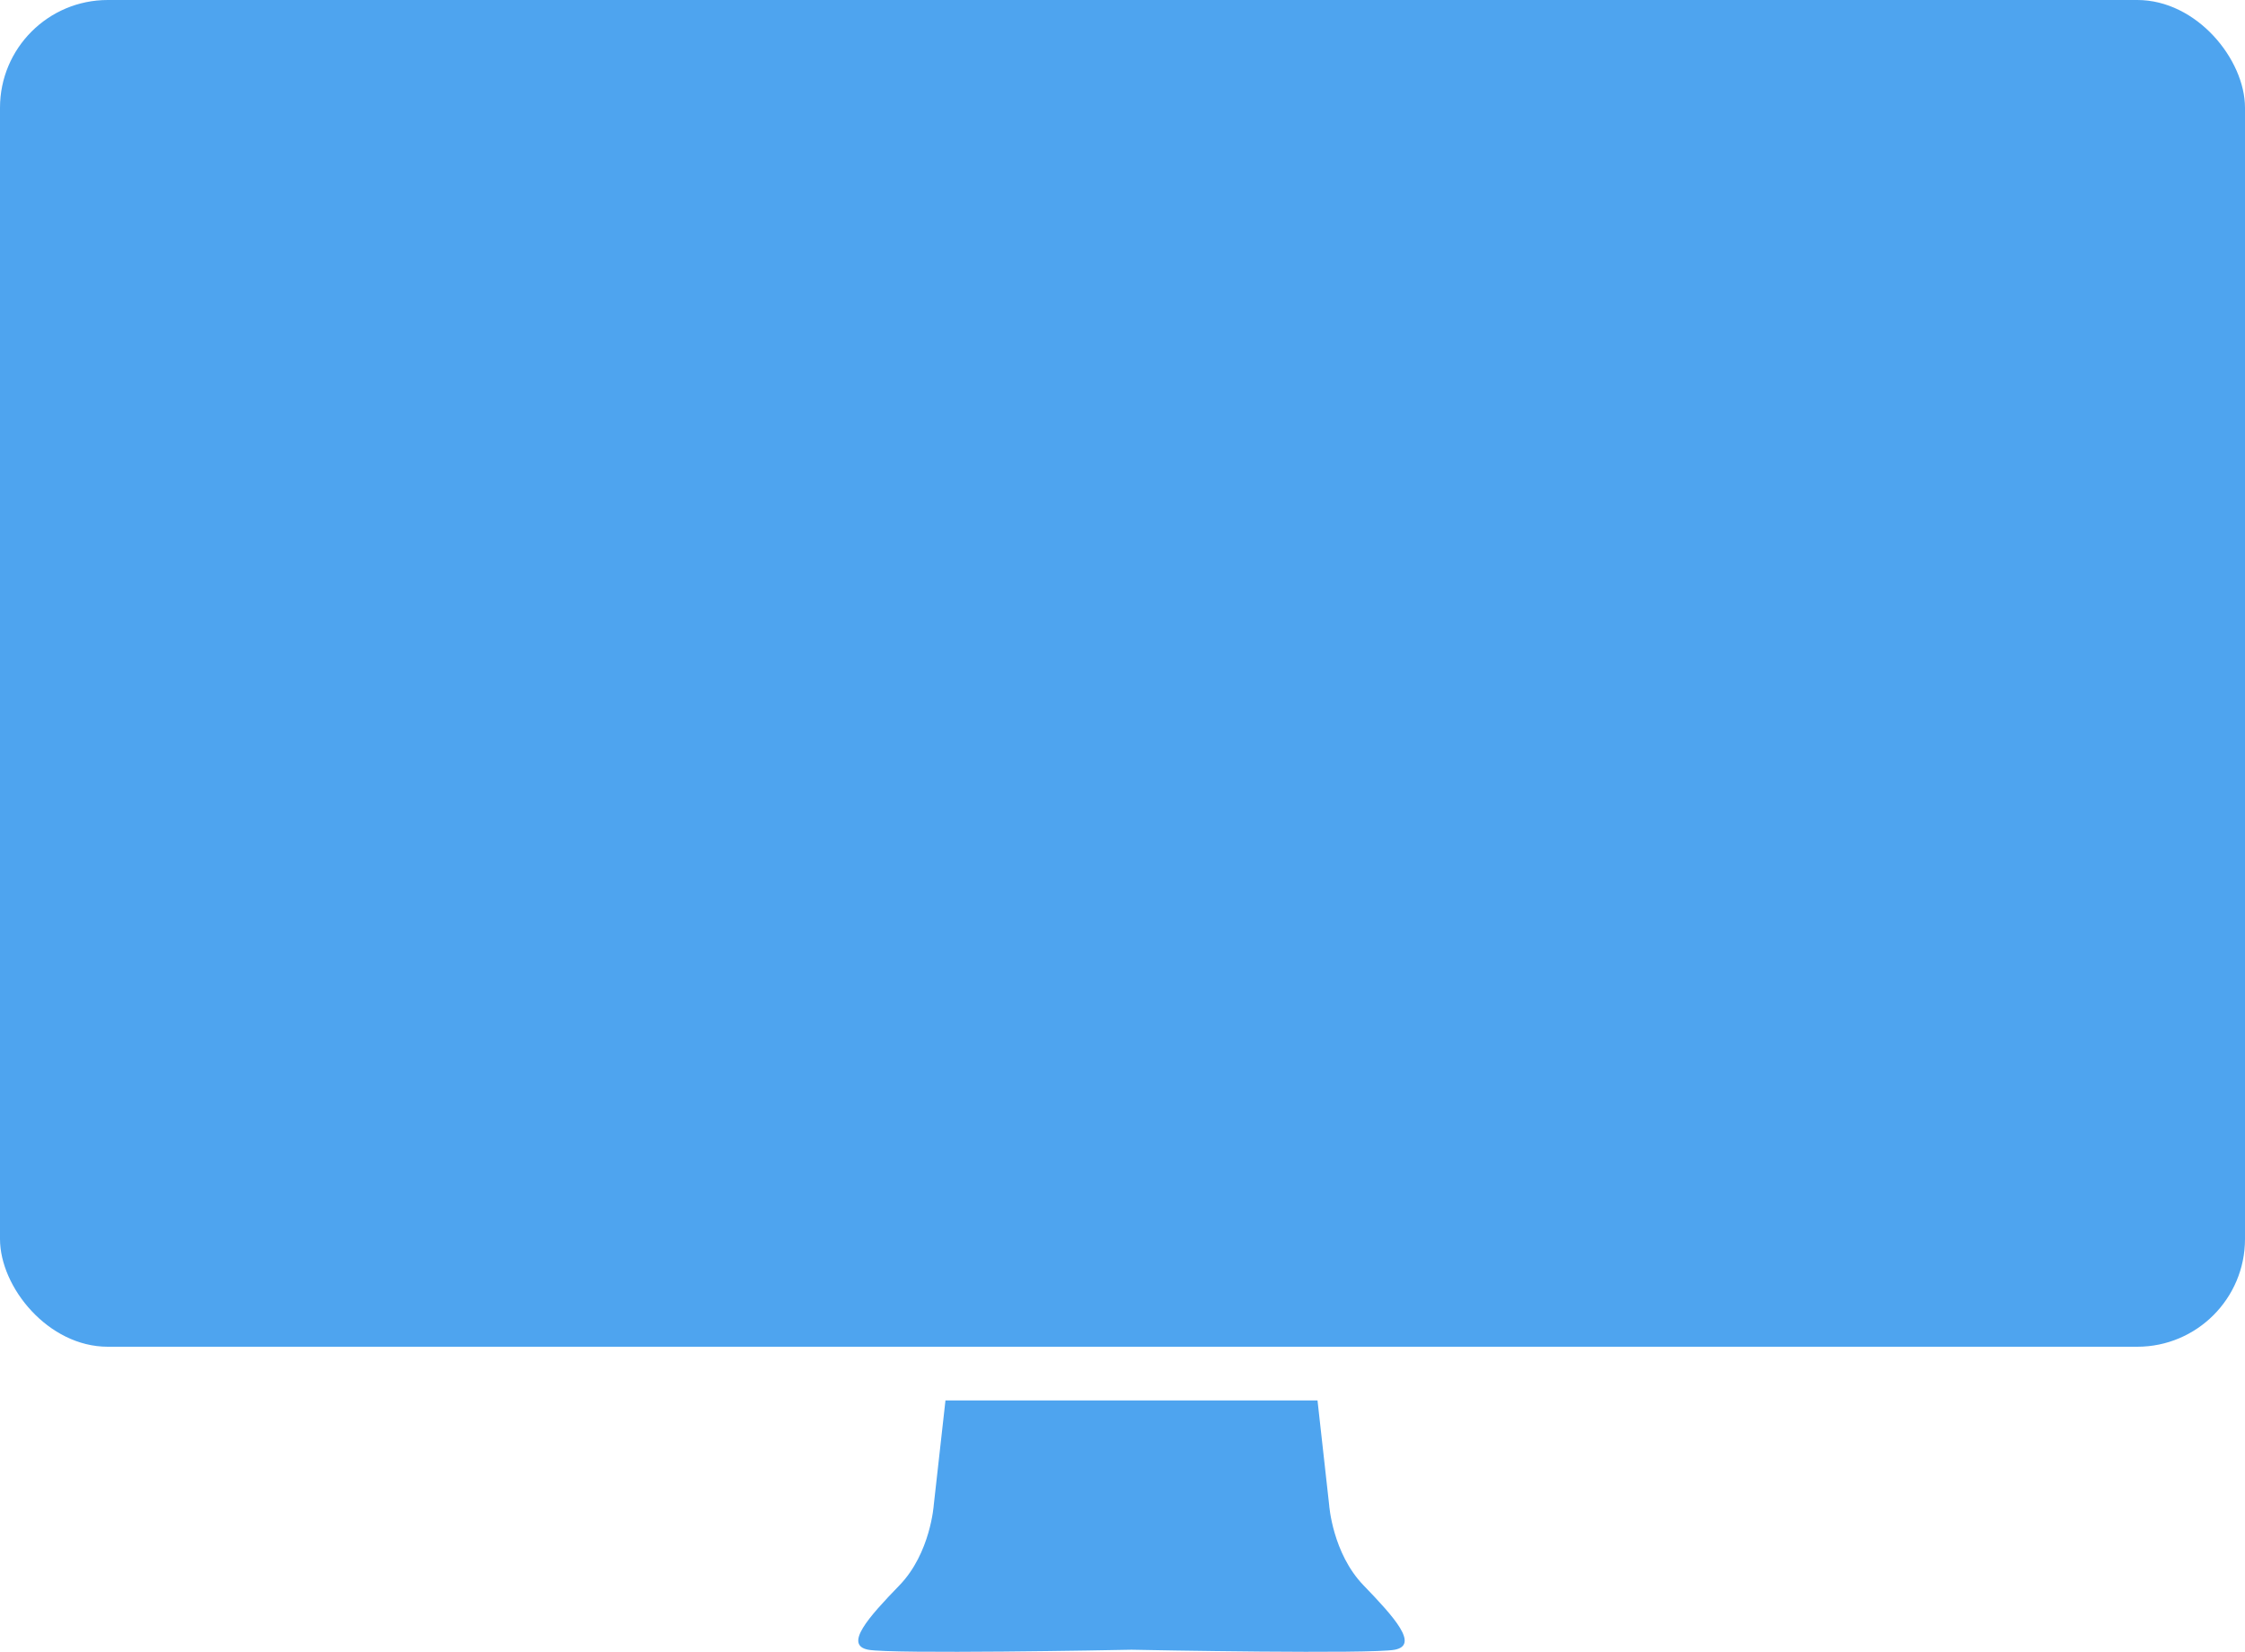 <?xml version="1.0" encoding="UTF-8" standalone="no"?>
<svg width="125px" height="92px" viewBox="0 0 125 92" version="1.1" xmlns="http://www.w3.org/2000/svg" xmlns:xlink="http://www.w3.org/1999/xlink" xmlns:sketch="http://www.bohemiancoding.com/sketch/ns">
    <!-- Generator: Sketch 3.3.3 (12081) - http://www.bohemiancoding.com/sketch -->
    <title>frm + Shape</title>
    <desc>Created with Sketch.</desc>
    <defs></defs>
    <g id="Page-1" stroke="none" stroke-width="1" fill="none" fill-rule="evenodd" sketch:type="MSPage">
        <g id="Home-Copy" sketch:type="MSArtboardGroup" transform="translate(-255, -6393)" fill="#4EA4EF">
            <g id="what-we-offer" sketch:type="MSLayerGroup" transform="translate(201, 5146)">
                <g id="what-we-offer-text" transform="translate(0, 412)" sketch:type="MSShapeGroup">
                    <g id="Approach-section-Copy-4" transform="translate(40, 798)">
                        <g id="icon-all">
                            <g id="big-scrn-copy" transform="translate(14, 37)">
                                <g id="frm-+-Shape">
                                    <rect id="frm" x="0" y="0" width="125" height="75" rx="6"></rect>
                                    <path d="M75.925,88.292 C74.192,86.503 74.007,83.818 74.007,83.818 L73.358,77.99 L52.643,77.99 L51.991,83.815 C51.991,83.815 51.81,86.503 50.077,88.29 C48.345,90.079 46.978,91.614 48.345,91.874 C49.662,92.123 62.085,91.896 63.001,91.874 C63.919,91.896 76.339,92.123 77.656,91.874 C79.021,91.615 77.654,90.083 75.925,88.292 L75.925,88.292 Z" id="Shape"></path>
                                </g>
                            </g>
                        </g>
                    </g>
                </g>
            </g>
        </g>
    </g>
</svg>